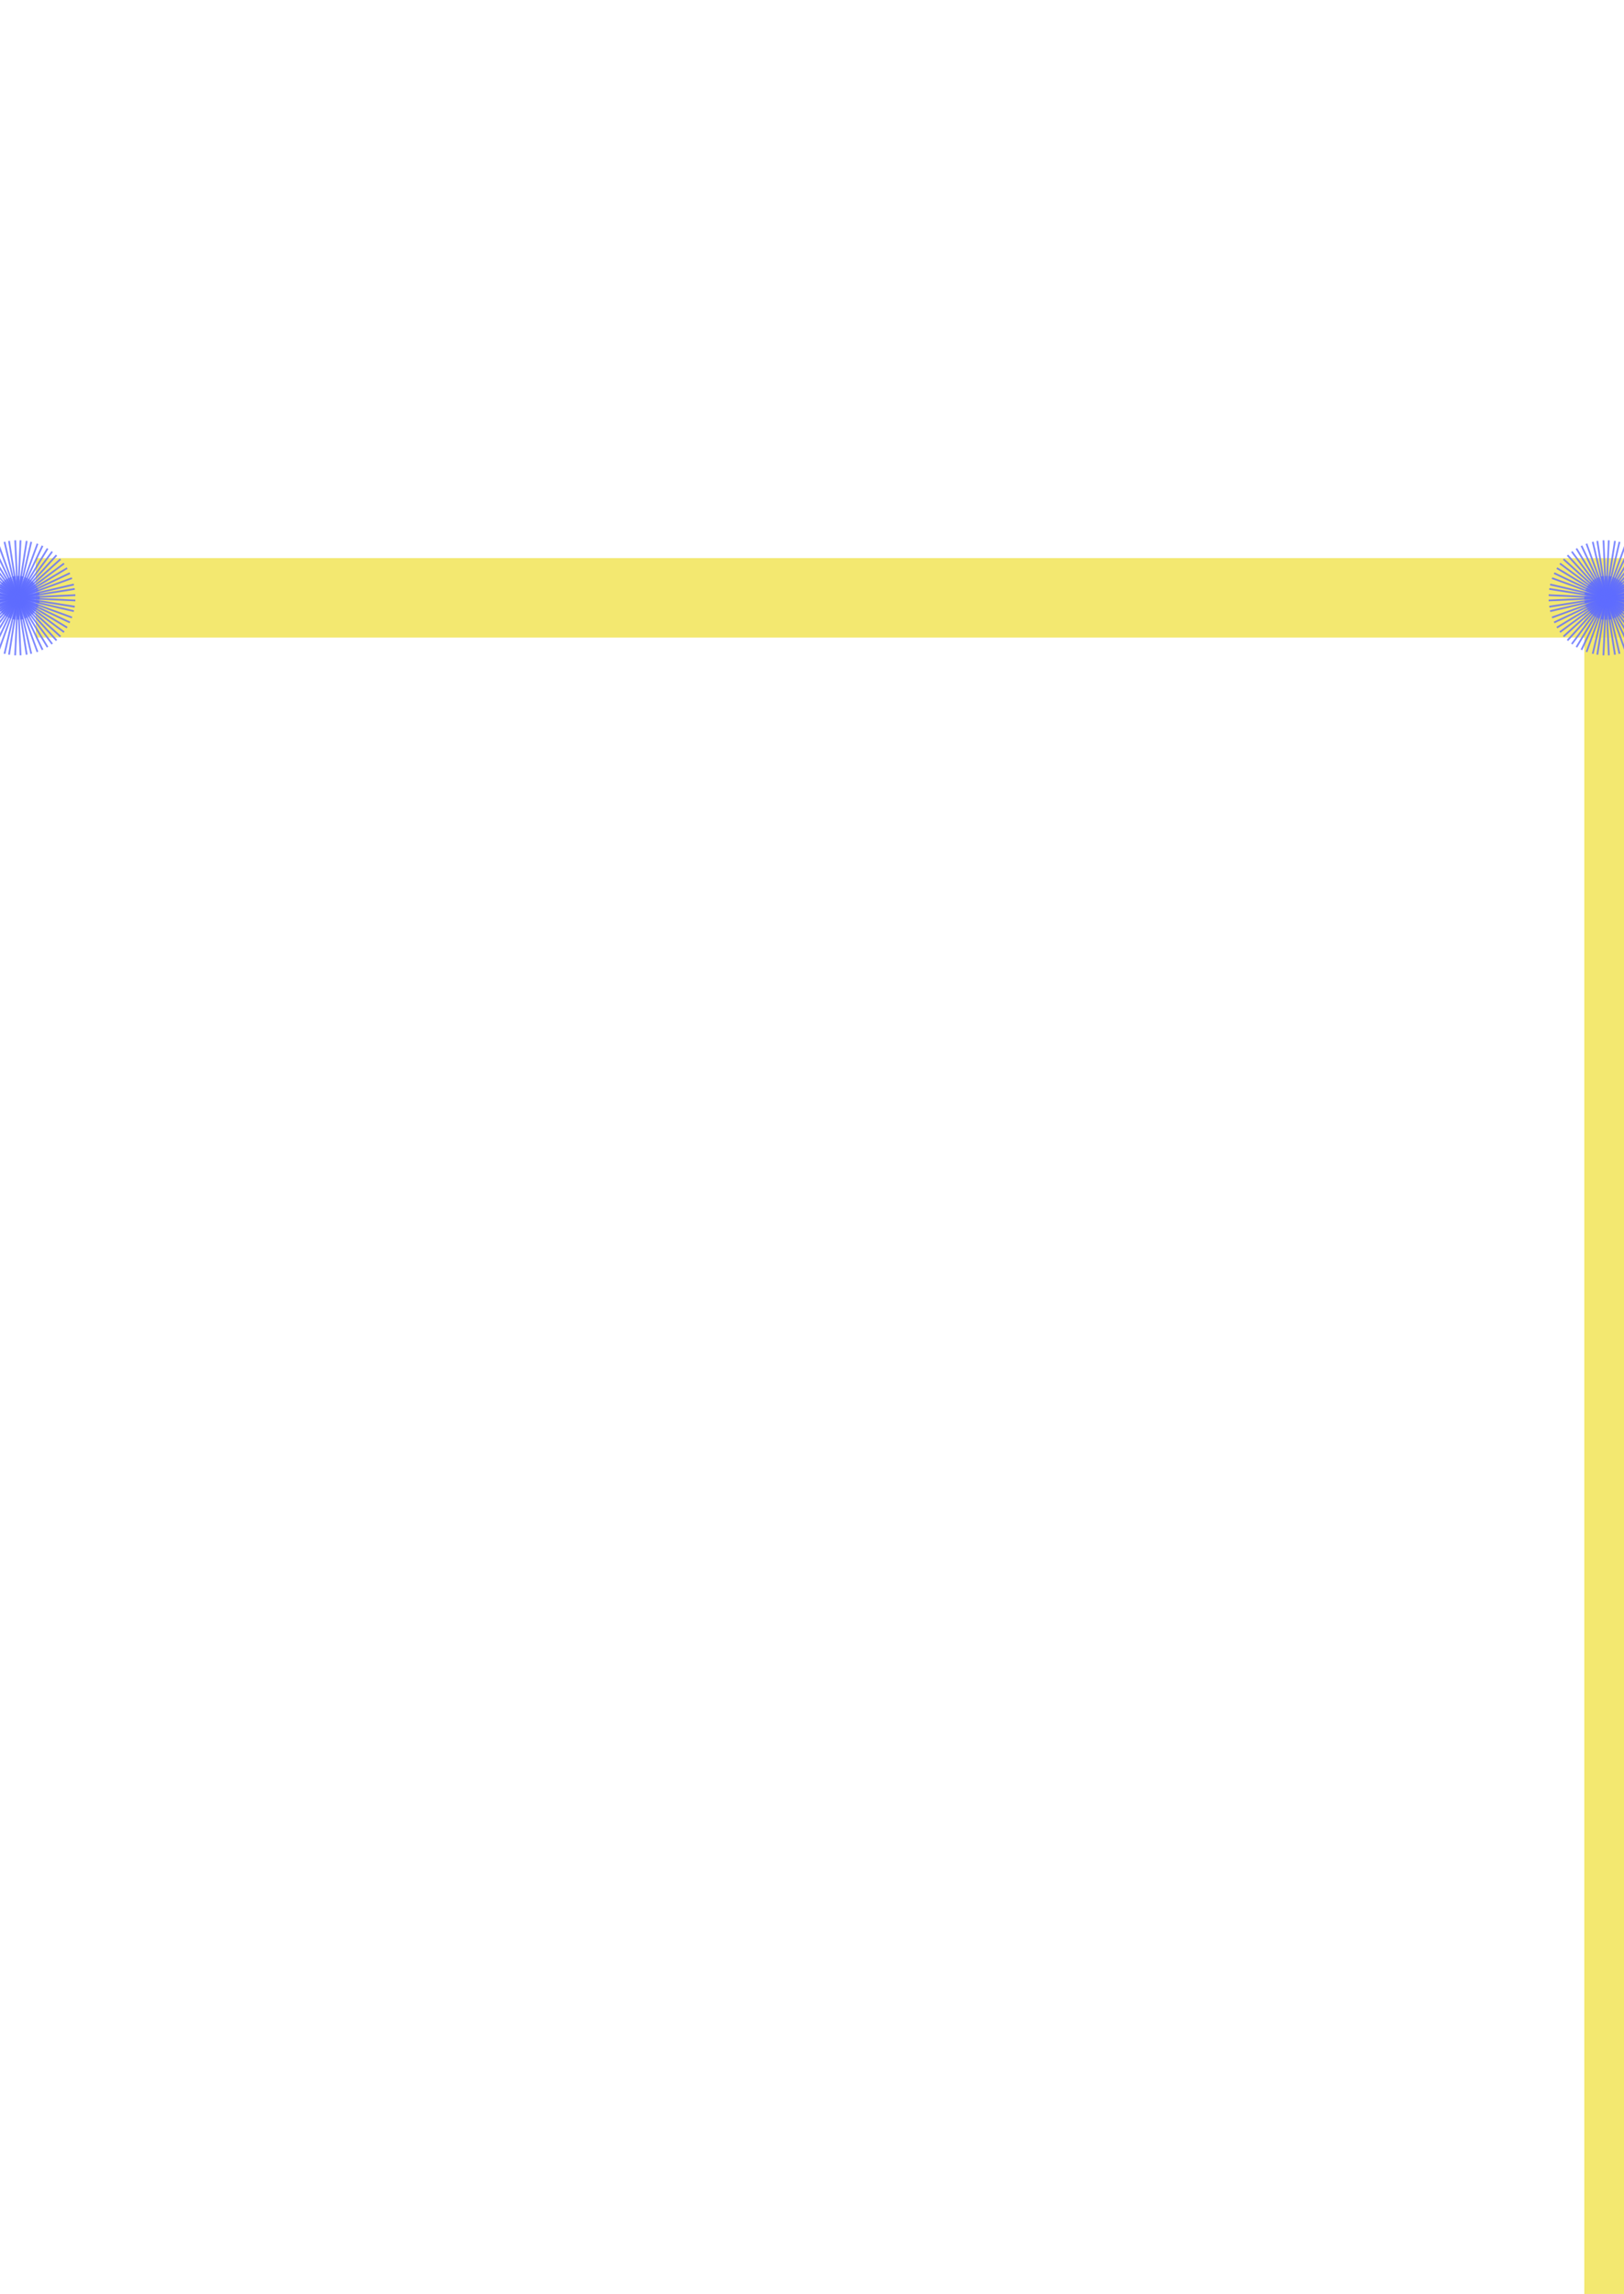 <?xml version="1.0" ?>
<svg height="57.75mm" version="1.1" viewBox="-0.45 -65.05 40.9 57.75" width="40.9mm" xmlns="http://www.w3.org/2000/svg" xmlns:xlink="http://www.w3.org/1999/xlink">
	<g transform="scale(1,-1)">
		<g>
			<polyline fill="none" opacity="0.8" points="40.45,50.0 0.45,50.0" stroke="#F0E24D" stroke-width="2.0"/>
			<polyline fill="none" opacity="0.8" points="0.45,-6.85 40.45,-6.85" stroke="#F0E24D" stroke-width="2.0"/>
			<polyline fill="none" opacity="0.8" points="0.0,0.0 0.45,-6.85" stroke="#F0E24D" stroke-width="2.0"/>
			<polyline fill="none" opacity="0.8" points="40.45,-6.85 40.45,50.0" stroke="#F0E24D" stroke-width="2.0"/>
		</g>
		<g>
			<polyline fill="none" opacity="0.8" points="0.45,-6.85 0.448,-6.894" stroke="#5E6CFF" stroke-width="2.0"/>
			<polyline fill="none" opacity="0.8" points="0.448,-6.894 0.441,-6.938" stroke="#5E6CFF" stroke-width="2.0"/>
			<polyline fill="none" opacity="0.8" points="0.441,-6.938 0.431,-6.981" stroke="#5E6CFF" stroke-width="2.0"/>
			<polyline fill="none" opacity="0.8" points="0.431,-6.981 0.416,-7.022" stroke="#5E6CFF" stroke-width="2.0"/>
			<polyline fill="none" opacity="0.8" points="0.416,-7.022 0.397,-7.062" stroke="#5E6CFF" stroke-width="2.0"/>
			<polyline fill="none" opacity="0.8" points="0.397,-7.062 0.374,-7.1" stroke="#5E6CFF" stroke-width="2.0"/>
			<polyline fill="none" opacity="0.8" points="0.374,-7.1 0.348,-7.136" stroke="#5E6CFF" stroke-width="2.0"/>
			<polyline fill="none" opacity="0.8" points="0.348,-7.136 0.318,-7.168" stroke="#5E6CFF" stroke-width="2.0"/>
			<polyline fill="none" opacity="0.8" points="0.318,-7.168 0.285,-7.198" stroke="#5E6CFF" stroke-width="2.0"/>
			<polyline fill="none" opacity="0.8" points="0.285,-7.198 0.25,-7.224" stroke="#5E6CFF" stroke-width="2.0"/>
			<polyline fill="none" opacity="0.8" points="0.25,-7.224 0.212,-7.247" stroke="#5E6CFF" stroke-width="2.0"/>
			<polyline fill="none" opacity="0.8" points="0.212,-7.247 0.172,-7.266" stroke="#5E6CFF" stroke-width="2.0"/>
			<polyline fill="none" opacity="0.8" points="0.172,-7.266 0.131,-7.281" stroke="#5E6CFF" stroke-width="2.0"/>
			<polyline fill="none" opacity="0.8" points="0.131,-7.281 0.088,-7.291" stroke="#5E6CFF" stroke-width="2.0"/>
			<polyline fill="none" opacity="0.8" points="0.088,-7.291 0.044,-7.298" stroke="#5E6CFF" stroke-width="2.0"/>
			<polyline fill="none" opacity="0.8" points="0.044,-7.298 0.0,-7.3" stroke="#5E6CFF" stroke-width="2.0"/>
			<polyline fill="none" opacity="0.8" points="0.0,-7.3 -0.044,-7.298" stroke="#5E6CFF" stroke-width="2.0"/>
			<polyline fill="none" opacity="0.8" points="-0.044,-7.298 -0.088,-7.291" stroke="#5E6CFF" stroke-width="2.0"/>
			<polyline fill="none" opacity="0.8" points="-0.088,-7.291 -0.131,-7.281" stroke="#5E6CFF" stroke-width="2.0"/>
			<polyline fill="none" opacity="0.8" points="-0.131,-7.281 -0.172,-7.266" stroke="#5E6CFF" stroke-width="2.0"/>
			<polyline fill="none" opacity="0.8" points="-0.172,-7.266 -0.212,-7.247" stroke="#5E6CFF" stroke-width="2.0"/>
			<polyline fill="none" opacity="0.8" points="-0.212,-7.247 -0.25,-7.224" stroke="#5E6CFF" stroke-width="2.0"/>
			<polyline fill="none" opacity="0.8" points="-0.25,-7.224 -0.285,-7.198" stroke="#5E6CFF" stroke-width="2.0"/>
			<polyline fill="none" opacity="0.8" points="-0.285,-7.198 -0.318,-7.168" stroke="#5E6CFF" stroke-width="2.0"/>
			<polyline fill="none" opacity="0.8" points="-0.318,-7.168 -0.348,-7.136" stroke="#5E6CFF" stroke-width="2.0"/>
			<polyline fill="none" opacity="0.8" points="-0.348,-7.136 -0.374,-7.1" stroke="#5E6CFF" stroke-width="2.0"/>
			<polyline fill="none" opacity="0.8" points="-0.374,-7.1 -0.397,-7.062" stroke="#5E6CFF" stroke-width="2.0"/>
			<polyline fill="none" opacity="0.8" points="-0.397,-7.062 -0.416,-7.022" stroke="#5E6CFF" stroke-width="2.0"/>
			<polyline fill="none" opacity="0.8" points="-0.416,-7.022 -0.431,-6.981" stroke="#5E6CFF" stroke-width="2.0"/>
			<polyline fill="none" opacity="0.8" points="-0.431,-6.981 -0.441,-6.938" stroke="#5E6CFF" stroke-width="2.0"/>
			<polyline fill="none" opacity="0.8" points="-0.441,-6.938 -0.448,-6.894" stroke="#5E6CFF" stroke-width="2.0"/>
			<polyline fill="none" opacity="0.8" points="-0.448,-6.894 -0.45,-6.85" stroke="#5E6CFF" stroke-width="2.0"/>
			<polyline fill="none" opacity="0.8" points="-0.45,-6.85 -0.448,-6.806" stroke="#5E6CFF" stroke-width="2.0"/>
			<polyline fill="none" opacity="0.8" points="-0.448,-6.806 -0.441,-6.762" stroke="#5E6CFF" stroke-width="2.0"/>
			<polyline fill="none" opacity="0.8" points="-0.441,-6.762 -0.431,-6.719" stroke="#5E6CFF" stroke-width="2.0"/>
			<polyline fill="none" opacity="0.8" points="-0.431,-6.719 -0.416,-6.678" stroke="#5E6CFF" stroke-width="2.0"/>
			<polyline fill="none" opacity="0.8" points="-0.416,-6.678 -0.397,-6.638" stroke="#5E6CFF" stroke-width="2.0"/>
			<polyline fill="none" opacity="0.8" points="-0.397,-6.638 -0.374,-6.6" stroke="#5E6CFF" stroke-width="2.0"/>
			<polyline fill="none" opacity="0.8" points="-0.374,-6.6 -0.348,-6.564" stroke="#5E6CFF" stroke-width="2.0"/>
			<polyline fill="none" opacity="0.8" points="-0.348,-6.564 -0.318,-6.532" stroke="#5E6CFF" stroke-width="2.0"/>
			<polyline fill="none" opacity="0.8" points="-0.318,-6.532 -0.285,-6.502" stroke="#5E6CFF" stroke-width="2.0"/>
			<polyline fill="none" opacity="0.8" points="-0.285,-6.502 -0.25,-6.476" stroke="#5E6CFF" stroke-width="2.0"/>
			<polyline fill="none" opacity="0.8" points="-0.25,-6.476 -0.212,-6.453" stroke="#5E6CFF" stroke-width="2.0"/>
			<polyline fill="none" opacity="0.8" points="-0.212,-6.453 -0.172,-6.434" stroke="#5E6CFF" stroke-width="2.0"/>
			<polyline fill="none" opacity="0.8" points="-0.172,-6.434 -0.131,-6.419" stroke="#5E6CFF" stroke-width="2.0"/>
			<polyline fill="none" opacity="0.8" points="-0.131,-6.419 -0.088,-6.409" stroke="#5E6CFF" stroke-width="2.0"/>
			<polyline fill="none" opacity="0.8" points="-0.088,-6.409 -0.044,-6.402" stroke="#5E6CFF" stroke-width="2.0"/>
			<polyline fill="none" opacity="0.8" points="-0.044,-6.402 -0.0,-6.4" stroke="#5E6CFF" stroke-width="2.0"/>
			<polyline fill="none" opacity="0.8" points="-0.0,-6.4 0.044,-6.402" stroke="#5E6CFF" stroke-width="2.0"/>
			<polyline fill="none" opacity="0.8" points="0.044,-6.402 0.088,-6.409" stroke="#5E6CFF" stroke-width="2.0"/>
			<polyline fill="none" opacity="0.8" points="0.088,-6.409 0.131,-6.419" stroke="#5E6CFF" stroke-width="2.0"/>
			<polyline fill="none" opacity="0.8" points="0.131,-6.419 0.172,-6.434" stroke="#5E6CFF" stroke-width="2.0"/>
			<polyline fill="none" opacity="0.8" points="0.172,-6.434 0.212,-6.453" stroke="#5E6CFF" stroke-width="2.0"/>
			<polyline fill="none" opacity="0.8" points="0.212,-6.453 0.25,-6.476" stroke="#5E6CFF" stroke-width="2.0"/>
			<polyline fill="none" opacity="0.8" points="0.25,-6.476 0.285,-6.502" stroke="#5E6CFF" stroke-width="2.0"/>
			<polyline fill="none" opacity="0.8" points="0.285,-6.502 0.318,-6.532" stroke="#5E6CFF" stroke-width="2.0"/>
			<polyline fill="none" opacity="0.8" points="0.318,-6.532 0.348,-6.564" stroke="#5E6CFF" stroke-width="2.0"/>
			<polyline fill="none" opacity="0.8" points="0.348,-6.564 0.374,-6.6" stroke="#5E6CFF" stroke-width="2.0"/>
			<polyline fill="none" opacity="0.8" points="0.374,-6.6 0.397,-6.638" stroke="#5E6CFF" stroke-width="2.0"/>
			<polyline fill="none" opacity="0.8" points="0.397,-6.638 0.416,-6.678" stroke="#5E6CFF" stroke-width="2.0"/>
			<polyline fill="none" opacity="0.8" points="0.416,-6.678 0.431,-6.719" stroke="#5E6CFF" stroke-width="2.0"/>
			<polyline fill="none" opacity="0.8" points="0.431,-6.719 0.441,-6.762" stroke="#5E6CFF" stroke-width="2.0"/>
			<polyline fill="none" opacity="0.8" points="0.441,-6.762 0.448,-6.806" stroke="#5E6CFF" stroke-width="2.0"/>
			<polyline fill="none" opacity="0.8" points="0.448,-6.806 0.45,-6.85" stroke="#5E6CFF" stroke-width="2.0"/>
			<polyline fill="none" opacity="0.8" points="40.45,-6.85 40.448,-6.894" stroke="#5E6CFF" stroke-width="2.0"/>
			<polyline fill="none" opacity="0.8" points="40.448,-6.894 40.441,-6.938" stroke="#5E6CFF" stroke-width="2.0"/>
			<polyline fill="none" opacity="0.8" points="40.441,-6.938 40.431,-6.981" stroke="#5E6CFF" stroke-width="2.0"/>
			<polyline fill="none" opacity="0.8" points="40.431,-6.981 40.416,-7.022" stroke="#5E6CFF" stroke-width="2.0"/>
			<polyline fill="none" opacity="0.8" points="40.416,-7.022 40.397,-7.062" stroke="#5E6CFF" stroke-width="2.0"/>
			<polyline fill="none" opacity="0.8" points="40.397,-7.062 40.374,-7.1" stroke="#5E6CFF" stroke-width="2.0"/>
			<polyline fill="none" opacity="0.8" points="40.374,-7.1 40.348,-7.136" stroke="#5E6CFF" stroke-width="2.0"/>
			<polyline fill="none" opacity="0.8" points="40.348,-7.136 40.318,-7.168" stroke="#5E6CFF" stroke-width="2.0"/>
			<polyline fill="none" opacity="0.8" points="40.318,-7.168 40.285,-7.198" stroke="#5E6CFF" stroke-width="2.0"/>
			<polyline fill="none" opacity="0.8" points="40.285,-7.198 40.25,-7.224" stroke="#5E6CFF" stroke-width="2.0"/>
			<polyline fill="none" opacity="0.8" points="40.25,-7.224 40.212,-7.247" stroke="#5E6CFF" stroke-width="2.0"/>
			<polyline fill="none" opacity="0.8" points="40.212,-7.247 40.172,-7.266" stroke="#5E6CFF" stroke-width="2.0"/>
			<polyline fill="none" opacity="0.8" points="40.172,-7.266 40.131,-7.281" stroke="#5E6CFF" stroke-width="2.0"/>
			<polyline fill="none" opacity="0.8" points="40.131,-7.281 40.088,-7.291" stroke="#5E6CFF" stroke-width="2.0"/>
			<polyline fill="none" opacity="0.8" points="40.088,-7.291 40.044,-7.298" stroke="#5E6CFF" stroke-width="2.0"/>
			<polyline fill="none" opacity="0.8" points="40.044,-7.298 40.0,-7.3" stroke="#5E6CFF" stroke-width="2.0"/>
			<polyline fill="none" opacity="0.8" points="40.0,-7.3 39.956,-7.298" stroke="#5E6CFF" stroke-width="2.0"/>
			<polyline fill="none" opacity="0.8" points="39.956,-7.298 39.912,-7.291" stroke="#5E6CFF" stroke-width="2.0"/>
			<polyline fill="none" opacity="0.8" points="39.912,-7.291 39.869,-7.281" stroke="#5E6CFF" stroke-width="2.0"/>
			<polyline fill="none" opacity="0.8" points="39.869,-7.281 39.828,-7.266" stroke="#5E6CFF" stroke-width="2.0"/>
			<polyline fill="none" opacity="0.8" points="39.828,-7.266 39.788,-7.247" stroke="#5E6CFF" stroke-width="2.0"/>
			<polyline fill="none" opacity="0.8" points="39.788,-7.247 39.75,-7.224" stroke="#5E6CFF" stroke-width="2.0"/>
			<polyline fill="none" opacity="0.8" points="39.75,-7.224 39.715,-7.198" stroke="#5E6CFF" stroke-width="2.0"/>
			<polyline fill="none" opacity="0.8" points="39.715,-7.198 39.682,-7.168" stroke="#5E6CFF" stroke-width="2.0"/>
			<polyline fill="none" opacity="0.8" points="39.682,-7.168 39.652,-7.136" stroke="#5E6CFF" stroke-width="2.0"/>
			<polyline fill="none" opacity="0.8" points="39.652,-7.136 39.626,-7.1" stroke="#5E6CFF" stroke-width="2.0"/>
			<polyline fill="none" opacity="0.8" points="39.626,-7.1 39.603,-7.062" stroke="#5E6CFF" stroke-width="2.0"/>
			<polyline fill="none" opacity="0.8" points="39.603,-7.062 39.584,-7.022" stroke="#5E6CFF" stroke-width="2.0"/>
			<polyline fill="none" opacity="0.8" points="39.584,-7.022 39.569,-6.981" stroke="#5E6CFF" stroke-width="2.0"/>
			<polyline fill="none" opacity="0.8" points="39.569,-6.981 39.559,-6.938" stroke="#5E6CFF" stroke-width="2.0"/>
			<polyline fill="none" opacity="0.8" points="39.559,-6.938 39.552,-6.894" stroke="#5E6CFF" stroke-width="2.0"/>
			<polyline fill="none" opacity="0.8" points="39.552,-6.894 39.55,-6.85" stroke="#5E6CFF" stroke-width="2.0"/>
			<polyline fill="none" opacity="0.8" points="39.55,-6.85 39.552,-6.806" stroke="#5E6CFF" stroke-width="2.0"/>
			<polyline fill="none" opacity="0.8" points="39.552,-6.806 39.559,-6.762" stroke="#5E6CFF" stroke-width="2.0"/>
			<polyline fill="none" opacity="0.8" points="39.559,-6.762 39.569,-6.719" stroke="#5E6CFF" stroke-width="2.0"/>
			<polyline fill="none" opacity="0.8" points="39.569,-6.719 39.584,-6.678" stroke="#5E6CFF" stroke-width="2.0"/>
			<polyline fill="none" opacity="0.8" points="39.584,-6.678 39.603,-6.638" stroke="#5E6CFF" stroke-width="2.0"/>
			<polyline fill="none" opacity="0.8" points="39.603,-6.638 39.626,-6.6" stroke="#5E6CFF" stroke-width="2.0"/>
			<polyline fill="none" opacity="0.8" points="39.626,-6.6 39.652,-6.564" stroke="#5E6CFF" stroke-width="2.0"/>
			<polyline fill="none" opacity="0.8" points="39.652,-6.564 39.682,-6.532" stroke="#5E6CFF" stroke-width="2.0"/>
			<polyline fill="none" opacity="0.8" points="39.682,-6.532 39.715,-6.502" stroke="#5E6CFF" stroke-width="2.0"/>
			<polyline fill="none" opacity="0.8" points="39.715,-6.502 39.75,-6.476" stroke="#5E6CFF" stroke-width="2.0"/>
			<polyline fill="none" opacity="0.8" points="39.75,-6.476 39.788,-6.453" stroke="#5E6CFF" stroke-width="2.0"/>
			<polyline fill="none" opacity="0.8" points="39.788,-6.453 39.828,-6.434" stroke="#5E6CFF" stroke-width="2.0"/>
			<polyline fill="none" opacity="0.8" points="39.828,-6.434 39.869,-6.419" stroke="#5E6CFF" stroke-width="2.0"/>
			<polyline fill="none" opacity="0.8" points="39.869,-6.419 39.912,-6.409" stroke="#5E6CFF" stroke-width="2.0"/>
			<polyline fill="none" opacity="0.8" points="39.912,-6.409 39.956,-6.402" stroke="#5E6CFF" stroke-width="2.0"/>
			<polyline fill="none" opacity="0.8" points="39.956,-6.402 40.0,-6.4" stroke="#5E6CFF" stroke-width="2.0"/>
			<polyline fill="none" opacity="0.8" points="40.0,-6.4 40.044,-6.402" stroke="#5E6CFF" stroke-width="2.0"/>
			<polyline fill="none" opacity="0.8" points="40.044,-6.402 40.088,-6.409" stroke="#5E6CFF" stroke-width="2.0"/>
			<polyline fill="none" opacity="0.8" points="40.088,-6.409 40.131,-6.419" stroke="#5E6CFF" stroke-width="2.0"/>
			<polyline fill="none" opacity="0.8" points="40.131,-6.419 40.172,-6.434" stroke="#5E6CFF" stroke-width="2.0"/>
			<polyline fill="none" opacity="0.8" points="40.172,-6.434 40.212,-6.453" stroke="#5E6CFF" stroke-width="2.0"/>
			<polyline fill="none" opacity="0.8" points="40.212,-6.453 40.25,-6.476" stroke="#5E6CFF" stroke-width="2.0"/>
			<polyline fill="none" opacity="0.8" points="40.25,-6.476 40.285,-6.502" stroke="#5E6CFF" stroke-width="2.0"/>
			<polyline fill="none" opacity="0.8" points="40.285,-6.502 40.318,-6.532" stroke="#5E6CFF" stroke-width="2.0"/>
			<polyline fill="none" opacity="0.8" points="40.318,-6.532 40.348,-6.564" stroke="#5E6CFF" stroke-width="2.0"/>
			<polyline fill="none" opacity="0.8" points="40.348,-6.564 40.374,-6.6" stroke="#5E6CFF" stroke-width="2.0"/>
			<polyline fill="none" opacity="0.8" points="40.374,-6.6 40.397,-6.638" stroke="#5E6CFF" stroke-width="2.0"/>
			<polyline fill="none" opacity="0.8" points="40.397,-6.638 40.416,-6.678" stroke="#5E6CFF" stroke-width="2.0"/>
			<polyline fill="none" opacity="0.8" points="40.416,-6.678 40.431,-6.719" stroke="#5E6CFF" stroke-width="2.0"/>
			<polyline fill="none" opacity="0.8" points="40.431,-6.719 40.441,-6.762" stroke="#5E6CFF" stroke-width="2.0"/>
			<polyline fill="none" opacity="0.8" points="40.441,-6.762 40.448,-6.806" stroke="#5E6CFF" stroke-width="2.0"/>
			<polyline fill="none" opacity="0.8" points="40.448,-6.806 40.45,-6.85" stroke="#5E6CFF" stroke-width="2.0"/>
			<polyline fill="none" opacity="0.8" points="40.45,50.0 40.448,49.956" stroke="#5E6CFF" stroke-width="2.0"/>
			<polyline fill="none" opacity="0.8" points="40.448,49.956 40.441,49.912" stroke="#5E6CFF" stroke-width="2.0"/>
			<polyline fill="none" opacity="0.8" points="40.441,49.912 40.431,49.869" stroke="#5E6CFF" stroke-width="2.0"/>
			<polyline fill="none" opacity="0.8" points="40.431,49.869 40.416,49.828" stroke="#5E6CFF" stroke-width="2.0"/>
			<polyline fill="none" opacity="0.8" points="40.416,49.828 40.397,49.788" stroke="#5E6CFF" stroke-width="2.0"/>
			<polyline fill="none" opacity="0.8" points="40.397,49.788 40.374,49.75" stroke="#5E6CFF" stroke-width="2.0"/>
			<polyline fill="none" opacity="0.8" points="40.374,49.75 40.348,49.715" stroke="#5E6CFF" stroke-width="2.0"/>
			<polyline fill="none" opacity="0.8" points="40.348,49.715 40.318,49.682" stroke="#5E6CFF" stroke-width="2.0"/>
			<polyline fill="none" opacity="0.8" points="40.318,49.682 40.285,49.652" stroke="#5E6CFF" stroke-width="2.0"/>
			<polyline fill="none" opacity="0.8" points="40.285,49.652 40.25,49.626" stroke="#5E6CFF" stroke-width="2.0"/>
			<polyline fill="none" opacity="0.8" points="40.25,49.626 40.212,49.603" stroke="#5E6CFF" stroke-width="2.0"/>
			<polyline fill="none" opacity="0.8" points="40.212,49.603 40.172,49.584" stroke="#5E6CFF" stroke-width="2.0"/>
			<polyline fill="none" opacity="0.8" points="40.172,49.584 40.131,49.569" stroke="#5E6CFF" stroke-width="2.0"/>
			<polyline fill="none" opacity="0.8" points="40.131,49.569 40.088,49.559" stroke="#5E6CFF" stroke-width="2.0"/>
			<polyline fill="none" opacity="0.8" points="40.088,49.559 40.044,49.552" stroke="#5E6CFF" stroke-width="2.0"/>
			<polyline fill="none" opacity="0.8" points="40.044,49.552 40.0,49.55" stroke="#5E6CFF" stroke-width="2.0"/>
			<polyline fill="none" opacity="0.8" points="40.0,49.55 39.956,49.552" stroke="#5E6CFF" stroke-width="2.0"/>
			<polyline fill="none" opacity="0.8" points="39.956,49.552 39.912,49.559" stroke="#5E6CFF" stroke-width="2.0"/>
			<polyline fill="none" opacity="0.8" points="39.912,49.559 39.869,49.569" stroke="#5E6CFF" stroke-width="2.0"/>
			<polyline fill="none" opacity="0.8" points="39.869,49.569 39.828,49.584" stroke="#5E6CFF" stroke-width="2.0"/>
			<polyline fill="none" opacity="0.8" points="39.828,49.584 39.788,49.603" stroke="#5E6CFF" stroke-width="2.0"/>
			<polyline fill="none" opacity="0.8" points="39.788,49.603 39.75,49.626" stroke="#5E6CFF" stroke-width="2.0"/>
			<polyline fill="none" opacity="0.8" points="39.75,49.626 39.715,49.652" stroke="#5E6CFF" stroke-width="2.0"/>
			<polyline fill="none" opacity="0.8" points="39.715,49.652 39.682,49.682" stroke="#5E6CFF" stroke-width="2.0"/>
			<polyline fill="none" opacity="0.8" points="39.682,49.682 39.652,49.715" stroke="#5E6CFF" stroke-width="2.0"/>
			<polyline fill="none" opacity="0.8" points="39.652,49.715 39.626,49.75" stroke="#5E6CFF" stroke-width="2.0"/>
			<polyline fill="none" opacity="0.8" points="39.626,49.75 39.603,49.788" stroke="#5E6CFF" stroke-width="2.0"/>
			<polyline fill="none" opacity="0.8" points="39.603,49.788 39.584,49.828" stroke="#5E6CFF" stroke-width="2.0"/>
			<polyline fill="none" opacity="0.8" points="39.584,49.828 39.569,49.869" stroke="#5E6CFF" stroke-width="2.0"/>
			<polyline fill="none" opacity="0.8" points="39.569,49.869 39.559,49.912" stroke="#5E6CFF" stroke-width="2.0"/>
			<polyline fill="none" opacity="0.8" points="39.559,49.912 39.552,49.956" stroke="#5E6CFF" stroke-width="2.0"/>
			<polyline fill="none" opacity="0.8" points="39.552,49.956 39.55,50.0" stroke="#5E6CFF" stroke-width="2.0"/>
			<polyline fill="none" opacity="0.8" points="39.55,50.0 39.552,50.044" stroke="#5E6CFF" stroke-width="2.0"/>
			<polyline fill="none" opacity="0.8" points="39.552,50.044 39.559,50.088" stroke="#5E6CFF" stroke-width="2.0"/>
			<polyline fill="none" opacity="0.8" points="39.559,50.088 39.569,50.131" stroke="#5E6CFF" stroke-width="2.0"/>
			<polyline fill="none" opacity="0.8" points="39.569,50.131 39.584,50.172" stroke="#5E6CFF" stroke-width="2.0"/>
			<polyline fill="none" opacity="0.8" points="39.584,50.172 39.603,50.212" stroke="#5E6CFF" stroke-width="2.0"/>
			<polyline fill="none" opacity="0.8" points="39.603,50.212 39.626,50.25" stroke="#5E6CFF" stroke-width="2.0"/>
			<polyline fill="none" opacity="0.8" points="39.626,50.25 39.652,50.285" stroke="#5E6CFF" stroke-width="2.0"/>
			<polyline fill="none" opacity="0.8" points="39.652,50.285 39.682,50.318" stroke="#5E6CFF" stroke-width="2.0"/>
			<polyline fill="none" opacity="0.8" points="39.682,50.318 39.715,50.348" stroke="#5E6CFF" stroke-width="2.0"/>
			<polyline fill="none" opacity="0.8" points="39.715,50.348 39.75,50.374" stroke="#5E6CFF" stroke-width="2.0"/>
			<polyline fill="none" opacity="0.8" points="39.75,50.374 39.788,50.397" stroke="#5E6CFF" stroke-width="2.0"/>
			<polyline fill="none" opacity="0.8" points="39.788,50.397 39.828,50.416" stroke="#5E6CFF" stroke-width="2.0"/>
			<polyline fill="none" opacity="0.8" points="39.828,50.416 39.869,50.431" stroke="#5E6CFF" stroke-width="2.0"/>
			<polyline fill="none" opacity="0.8" points="39.869,50.431 39.912,50.441" stroke="#5E6CFF" stroke-width="2.0"/>
			<polyline fill="none" opacity="0.8" points="39.912,50.441 39.956,50.448" stroke="#5E6CFF" stroke-width="2.0"/>
			<polyline fill="none" opacity="0.8" points="39.956,50.448 40.0,50.45" stroke="#5E6CFF" stroke-width="2.0"/>
			<polyline fill="none" opacity="0.8" points="40.0,50.45 40.044,50.448" stroke="#5E6CFF" stroke-width="2.0"/>
			<polyline fill="none" opacity="0.8" points="40.044,50.448 40.088,50.441" stroke="#5E6CFF" stroke-width="2.0"/>
			<polyline fill="none" opacity="0.8" points="40.088,50.441 40.131,50.431" stroke="#5E6CFF" stroke-width="2.0"/>
			<polyline fill="none" opacity="0.8" points="40.131,50.431 40.172,50.416" stroke="#5E6CFF" stroke-width="2.0"/>
			<polyline fill="none" opacity="0.8" points="40.172,50.416 40.212,50.397" stroke="#5E6CFF" stroke-width="2.0"/>
			<polyline fill="none" opacity="0.8" points="40.212,50.397 40.25,50.374" stroke="#5E6CFF" stroke-width="2.0"/>
			<polyline fill="none" opacity="0.8" points="40.25,50.374 40.285,50.348" stroke="#5E6CFF" stroke-width="2.0"/>
			<polyline fill="none" opacity="0.8" points="40.285,50.348 40.318,50.318" stroke="#5E6CFF" stroke-width="2.0"/>
			<polyline fill="none" opacity="0.8" points="40.318,50.318 40.348,50.285" stroke="#5E6CFF" stroke-width="2.0"/>
			<polyline fill="none" opacity="0.8" points="40.348,50.285 40.374,50.25" stroke="#5E6CFF" stroke-width="2.0"/>
			<polyline fill="none" opacity="0.8" points="40.374,50.25 40.397,50.212" stroke="#5E6CFF" stroke-width="2.0"/>
			<polyline fill="none" opacity="0.8" points="40.397,50.212 40.416,50.172" stroke="#5E6CFF" stroke-width="2.0"/>
			<polyline fill="none" opacity="0.8" points="40.416,50.172 40.431,50.131" stroke="#5E6CFF" stroke-width="2.0"/>
			<polyline fill="none" opacity="0.8" points="40.431,50.131 40.441,50.088" stroke="#5E6CFF" stroke-width="2.0"/>
			<polyline fill="none" opacity="0.8" points="40.441,50.088 40.448,50.044" stroke="#5E6CFF" stroke-width="2.0"/>
			<polyline fill="none" opacity="0.8" points="40.448,50.044 40.45,50.0" stroke="#5E6CFF" stroke-width="2.0"/>
			<polyline fill="none" opacity="0.8" points="0.45,50.0 0.448,49.956" stroke="#5E6CFF" stroke-width="2.0"/>
			<polyline fill="none" opacity="0.8" points="0.448,49.956 0.441,49.912" stroke="#5E6CFF" stroke-width="2.0"/>
			<polyline fill="none" opacity="0.8" points="0.441,49.912 0.431,49.869" stroke="#5E6CFF" stroke-width="2.0"/>
			<polyline fill="none" opacity="0.8" points="0.431,49.869 0.416,49.828" stroke="#5E6CFF" stroke-width="2.0"/>
			<polyline fill="none" opacity="0.8" points="0.416,49.828 0.397,49.788" stroke="#5E6CFF" stroke-width="2.0"/>
			<polyline fill="none" opacity="0.8" points="0.397,49.788 0.374,49.75" stroke="#5E6CFF" stroke-width="2.0"/>
			<polyline fill="none" opacity="0.8" points="0.374,49.75 0.348,49.715" stroke="#5E6CFF" stroke-width="2.0"/>
			<polyline fill="none" opacity="0.8" points="0.348,49.715 0.318,49.682" stroke="#5E6CFF" stroke-width="2.0"/>
			<polyline fill="none" opacity="0.8" points="0.318,49.682 0.285,49.652" stroke="#5E6CFF" stroke-width="2.0"/>
			<polyline fill="none" opacity="0.8" points="0.285,49.652 0.25,49.626" stroke="#5E6CFF" stroke-width="2.0"/>
			<polyline fill="none" opacity="0.8" points="0.25,49.626 0.212,49.603" stroke="#5E6CFF" stroke-width="2.0"/>
			<polyline fill="none" opacity="0.8" points="0.212,49.603 0.172,49.584" stroke="#5E6CFF" stroke-width="2.0"/>
			<polyline fill="none" opacity="0.8" points="0.172,49.584 0.131,49.569" stroke="#5E6CFF" stroke-width="2.0"/>
			<polyline fill="none" opacity="0.8" points="0.131,49.569 0.088,49.559" stroke="#5E6CFF" stroke-width="2.0"/>
			<polyline fill="none" opacity="0.8" points="0.088,49.559 0.044,49.552" stroke="#5E6CFF" stroke-width="2.0"/>
			<polyline fill="none" opacity="0.8" points="0.044,49.552 0.0,49.55" stroke="#5E6CFF" stroke-width="2.0"/>
			<polyline fill="none" opacity="0.8" points="0.0,49.55 -0.044,49.552" stroke="#5E6CFF" stroke-width="2.0"/>
			<polyline fill="none" opacity="0.8" points="-0.044,49.552 -0.088,49.559" stroke="#5E6CFF" stroke-width="2.0"/>
			<polyline fill="none" opacity="0.8" points="-0.088,49.559 -0.131,49.569" stroke="#5E6CFF" stroke-width="2.0"/>
			<polyline fill="none" opacity="0.8" points="-0.131,49.569 -0.172,49.584" stroke="#5E6CFF" stroke-width="2.0"/>
			<polyline fill="none" opacity="0.8" points="-0.172,49.584 -0.212,49.603" stroke="#5E6CFF" stroke-width="2.0"/>
			<polyline fill="none" opacity="0.8" points="-0.212,49.603 -0.25,49.626" stroke="#5E6CFF" stroke-width="2.0"/>
			<polyline fill="none" opacity="0.8" points="-0.25,49.626 -0.285,49.652" stroke="#5E6CFF" stroke-width="2.0"/>
			<polyline fill="none" opacity="0.8" points="-0.285,49.652 -0.318,49.682" stroke="#5E6CFF" stroke-width="2.0"/>
			<polyline fill="none" opacity="0.8" points="-0.318,49.682 -0.348,49.715" stroke="#5E6CFF" stroke-width="2.0"/>
			<polyline fill="none" opacity="0.8" points="-0.348,49.715 -0.374,49.75" stroke="#5E6CFF" stroke-width="2.0"/>
			<polyline fill="none" opacity="0.8" points="-0.374,49.75 -0.397,49.788" stroke="#5E6CFF" stroke-width="2.0"/>
			<polyline fill="none" opacity="0.8" points="-0.397,49.788 -0.416,49.828" stroke="#5E6CFF" stroke-width="2.0"/>
			<polyline fill="none" opacity="0.8" points="-0.416,49.828 -0.431,49.869" stroke="#5E6CFF" stroke-width="2.0"/>
			<polyline fill="none" opacity="0.8" points="-0.431,49.869 -0.441,49.912" stroke="#5E6CFF" stroke-width="2.0"/>
			<polyline fill="none" opacity="0.8" points="-0.441,49.912 -0.448,49.956" stroke="#5E6CFF" stroke-width="2.0"/>
			<polyline fill="none" opacity="0.8" points="-0.448,49.956 -0.45,50.0" stroke="#5E6CFF" stroke-width="2.0"/>
			<polyline fill="none" opacity="0.8" points="-0.45,50.0 -0.448,50.044" stroke="#5E6CFF" stroke-width="2.0"/>
			<polyline fill="none" opacity="0.8" points="-0.448,50.044 -0.441,50.088" stroke="#5E6CFF" stroke-width="2.0"/>
			<polyline fill="none" opacity="0.8" points="-0.441,50.088 -0.431,50.131" stroke="#5E6CFF" stroke-width="2.0"/>
			<polyline fill="none" opacity="0.8" points="-0.431,50.131 -0.416,50.172" stroke="#5E6CFF" stroke-width="2.0"/>
			<polyline fill="none" opacity="0.8" points="-0.416,50.172 -0.397,50.212" stroke="#5E6CFF" stroke-width="2.0"/>
			<polyline fill="none" opacity="0.8" points="-0.397,50.212 -0.374,50.25" stroke="#5E6CFF" stroke-width="2.0"/>
			<polyline fill="none" opacity="0.8" points="-0.374,50.25 -0.348,50.285" stroke="#5E6CFF" stroke-width="2.0"/>
			<polyline fill="none" opacity="0.8" points="-0.348,50.285 -0.318,50.318" stroke="#5E6CFF" stroke-width="2.0"/>
			<polyline fill="none" opacity="0.8" points="-0.318,50.318 -0.285,50.348" stroke="#5E6CFF" stroke-width="2.0"/>
			<polyline fill="none" opacity="0.8" points="-0.285,50.348 -0.25,50.374" stroke="#5E6CFF" stroke-width="2.0"/>
			<polyline fill="none" opacity="0.8" points="-0.25,50.374 -0.212,50.397" stroke="#5E6CFF" stroke-width="2.0"/>
			<polyline fill="none" opacity="0.8" points="-0.212,50.397 -0.172,50.416" stroke="#5E6CFF" stroke-width="2.0"/>
			<polyline fill="none" opacity="0.8" points="-0.172,50.416 -0.131,50.431" stroke="#5E6CFF" stroke-width="2.0"/>
			<polyline fill="none" opacity="0.8" points="-0.131,50.431 -0.088,50.441" stroke="#5E6CFF" stroke-width="2.0"/>
			<polyline fill="none" opacity="0.8" points="-0.088,50.441 -0.044,50.448" stroke="#5E6CFF" stroke-width="2.0"/>
			<polyline fill="none" opacity="0.8" points="-0.044,50.448 -0.0,50.45" stroke="#5E6CFF" stroke-width="2.0"/>
			<polyline fill="none" opacity="0.8" points="-0.0,50.45 0.044,50.448" stroke="#5E6CFF" stroke-width="2.0"/>
			<polyline fill="none" opacity="0.8" points="0.044,50.448 0.088,50.441" stroke="#5E6CFF" stroke-width="2.0"/>
			<polyline fill="none" opacity="0.8" points="0.088,50.441 0.131,50.431" stroke="#5E6CFF" stroke-width="2.0"/>
			<polyline fill="none" opacity="0.8" points="0.131,50.431 0.172,50.416" stroke="#5E6CFF" stroke-width="2.0"/>
			<polyline fill="none" opacity="0.8" points="0.172,50.416 0.212,50.397" stroke="#5E6CFF" stroke-width="2.0"/>
			<polyline fill="none" opacity="0.8" points="0.212,50.397 0.25,50.374" stroke="#5E6CFF" stroke-width="2.0"/>
			<polyline fill="none" opacity="0.8" points="0.25,50.374 0.285,50.348" stroke="#5E6CFF" stroke-width="2.0"/>
			<polyline fill="none" opacity="0.8" points="0.285,50.348 0.318,50.318" stroke="#5E6CFF" stroke-width="2.0"/>
			<polyline fill="none" opacity="0.8" points="0.318,50.318 0.348,50.285" stroke="#5E6CFF" stroke-width="2.0"/>
			<polyline fill="none" opacity="0.8" points="0.348,50.285 0.374,50.25" stroke="#5E6CFF" stroke-width="2.0"/>
			<polyline fill="none" opacity="0.8" points="0.374,50.25 0.397,50.212" stroke="#5E6CFF" stroke-width="2.0"/>
			<polyline fill="none" opacity="0.8" points="0.397,50.212 0.416,50.172" stroke="#5E6CFF" stroke-width="2.0"/>
			<polyline fill="none" opacity="0.8" points="0.416,50.172 0.431,50.131" stroke="#5E6CFF" stroke-width="2.0"/>
			<polyline fill="none" opacity="0.8" points="0.431,50.131 0.441,50.088" stroke="#5E6CFF" stroke-width="2.0"/>
			<polyline fill="none" opacity="0.8" points="0.441,50.088 0.448,50.044" stroke="#5E6CFF" stroke-width="2.0"/>
			<polyline fill="none" opacity="0.8" points="0.448,50.044 0.45,50.0" stroke="#5E6CFF" stroke-width="2.0"/>
		</g>
	</g>
	 
</svg>
